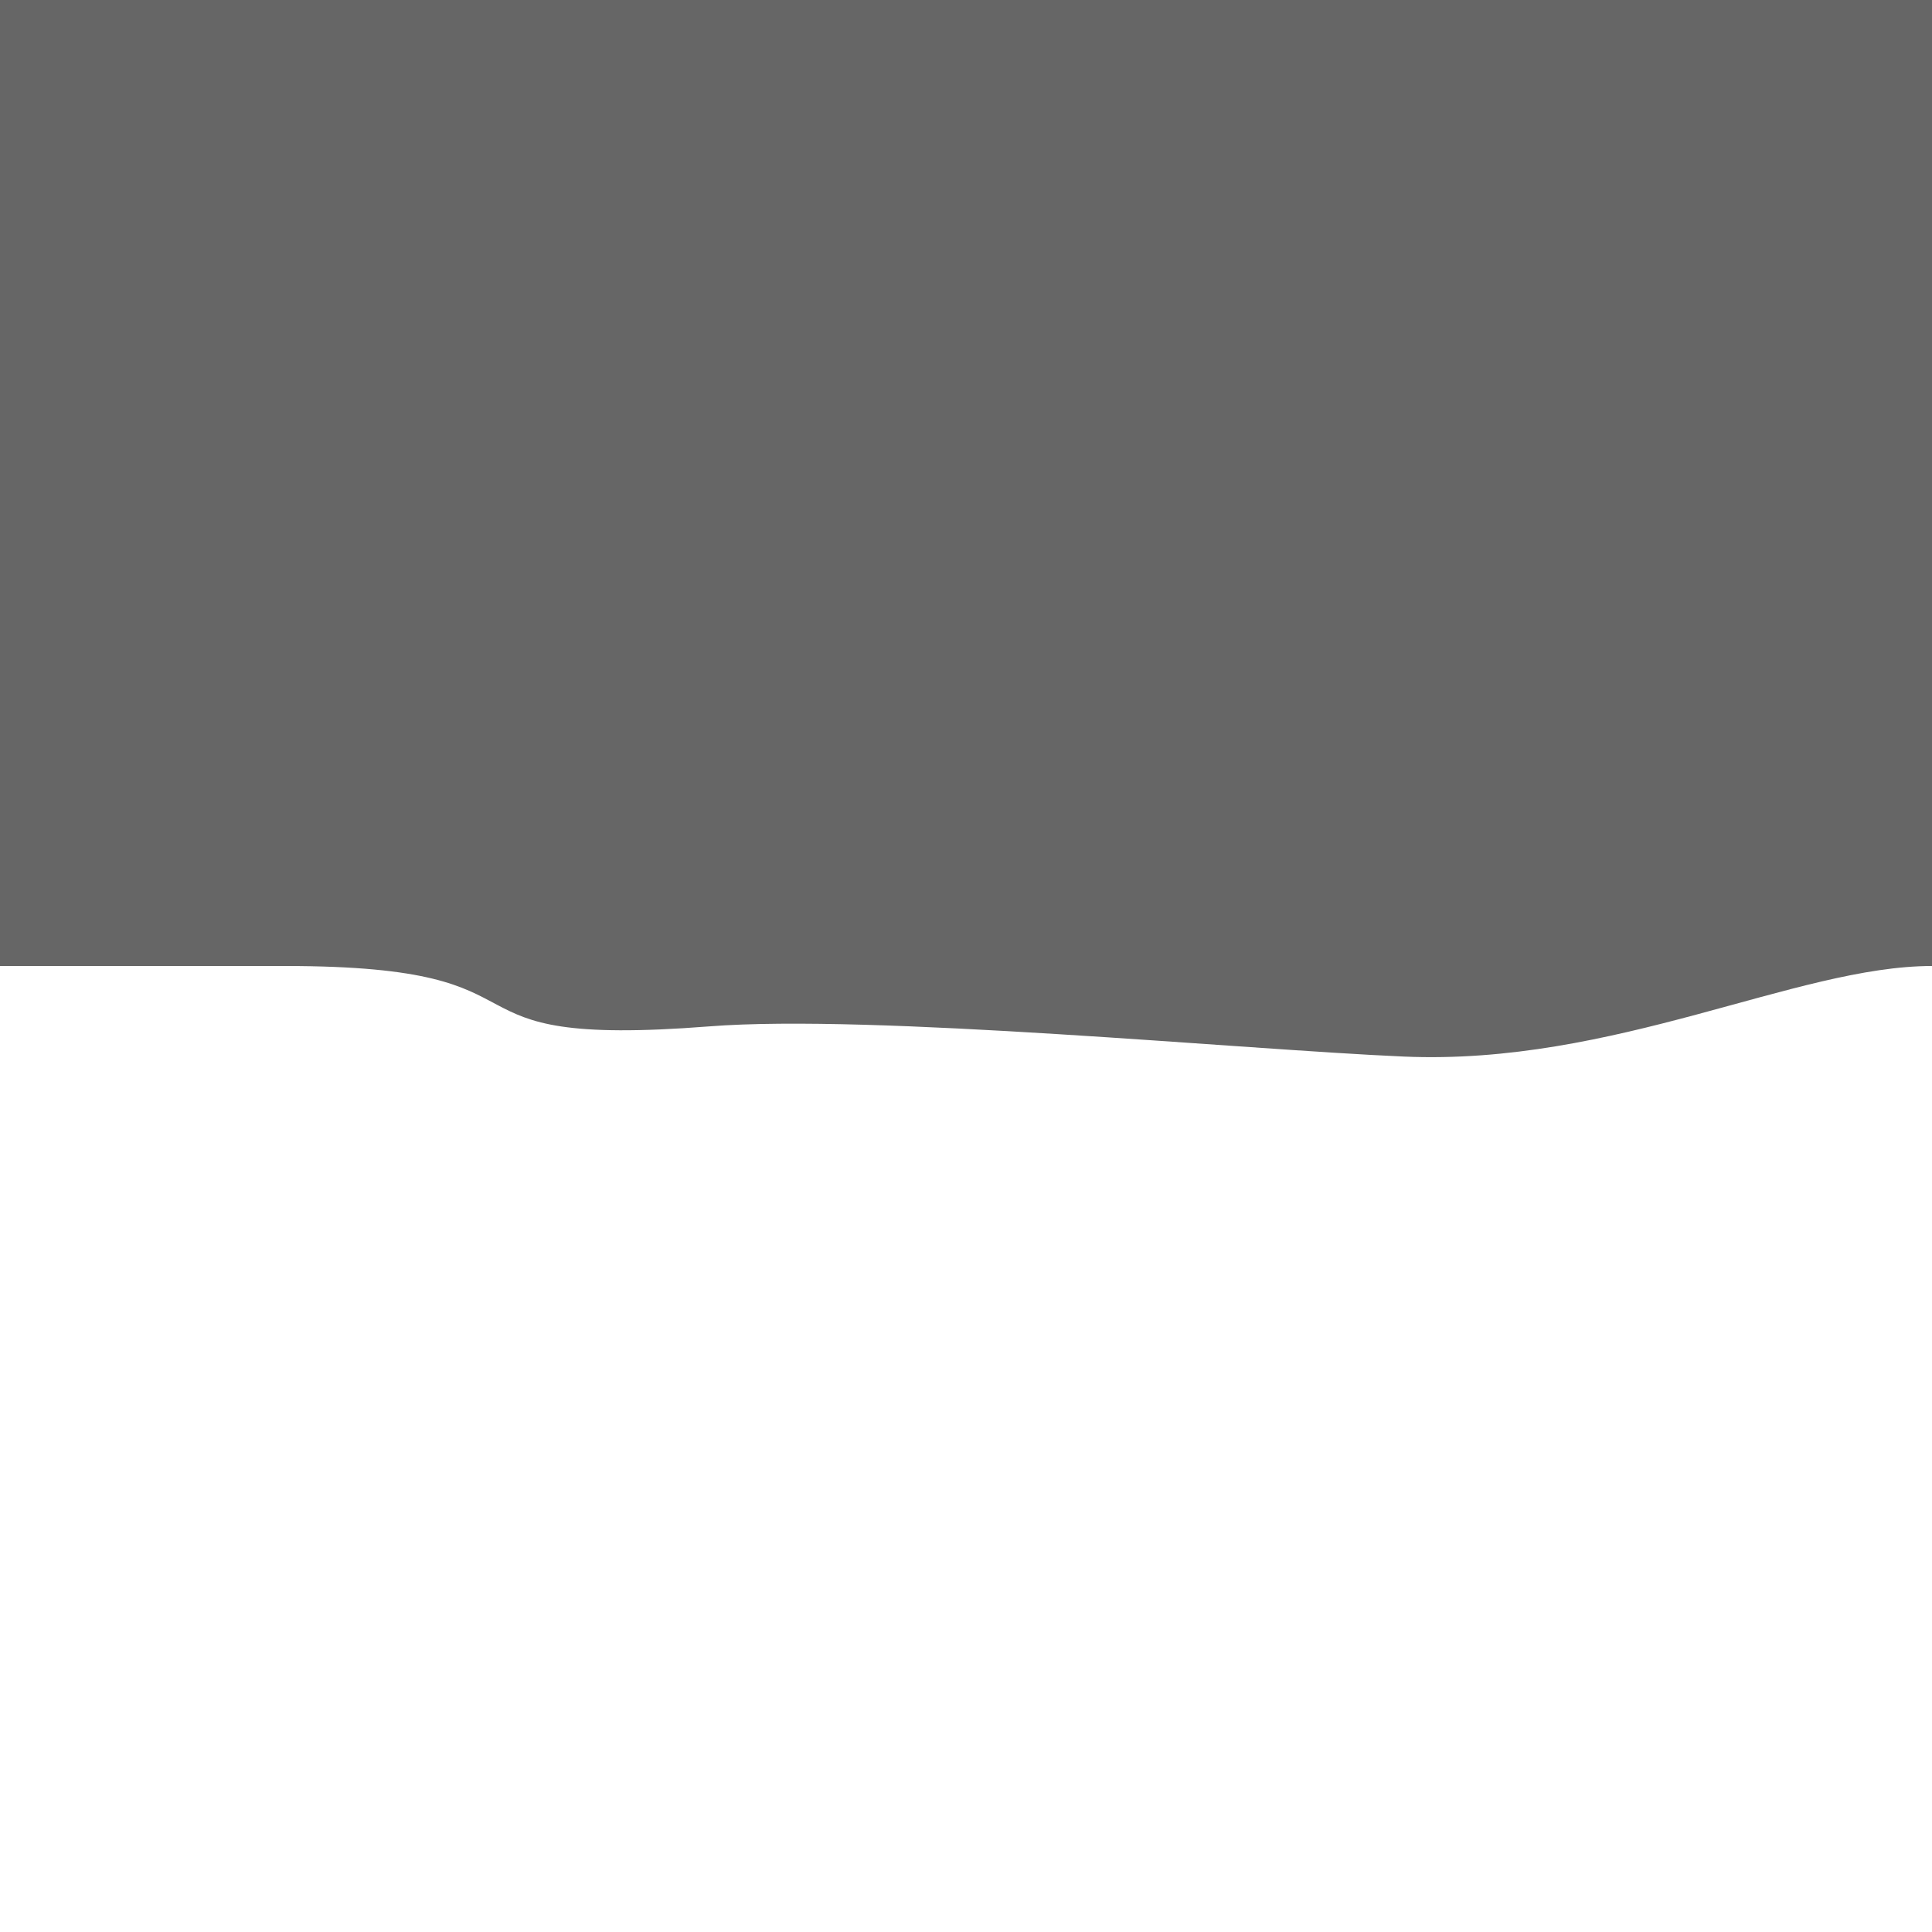 <svg width="64" xmlns="http://www.w3.org/2000/svg" height="64" fill="none"><g class="frame-container-wrapper"><g class="frame-container-blur"><g class="frame-container-shadows"><g class="fills"><rect rx="0" ry="0" width="64" height="64" transform="matrix(1, 0, 0, 1, 0, 0)" class="frame-background"/></g><g class="frame-children"><path d="M0.000,0.000L64.000,0.000L64.000,32.000C59.500,32.000,53.483,35.302,46.500,35.000C41.175,34.770,28.881,33.579,23.500,34.000C13.908,34.750,19.000,32.000,9.447,32.000C3.149,32.000,0.000,32.000,0.000,32.000L0.000,0.000Z" style="fill: rgb(102, 102, 102); fill-opacity: 1;" class="fills"/></g></g></g></g></svg>